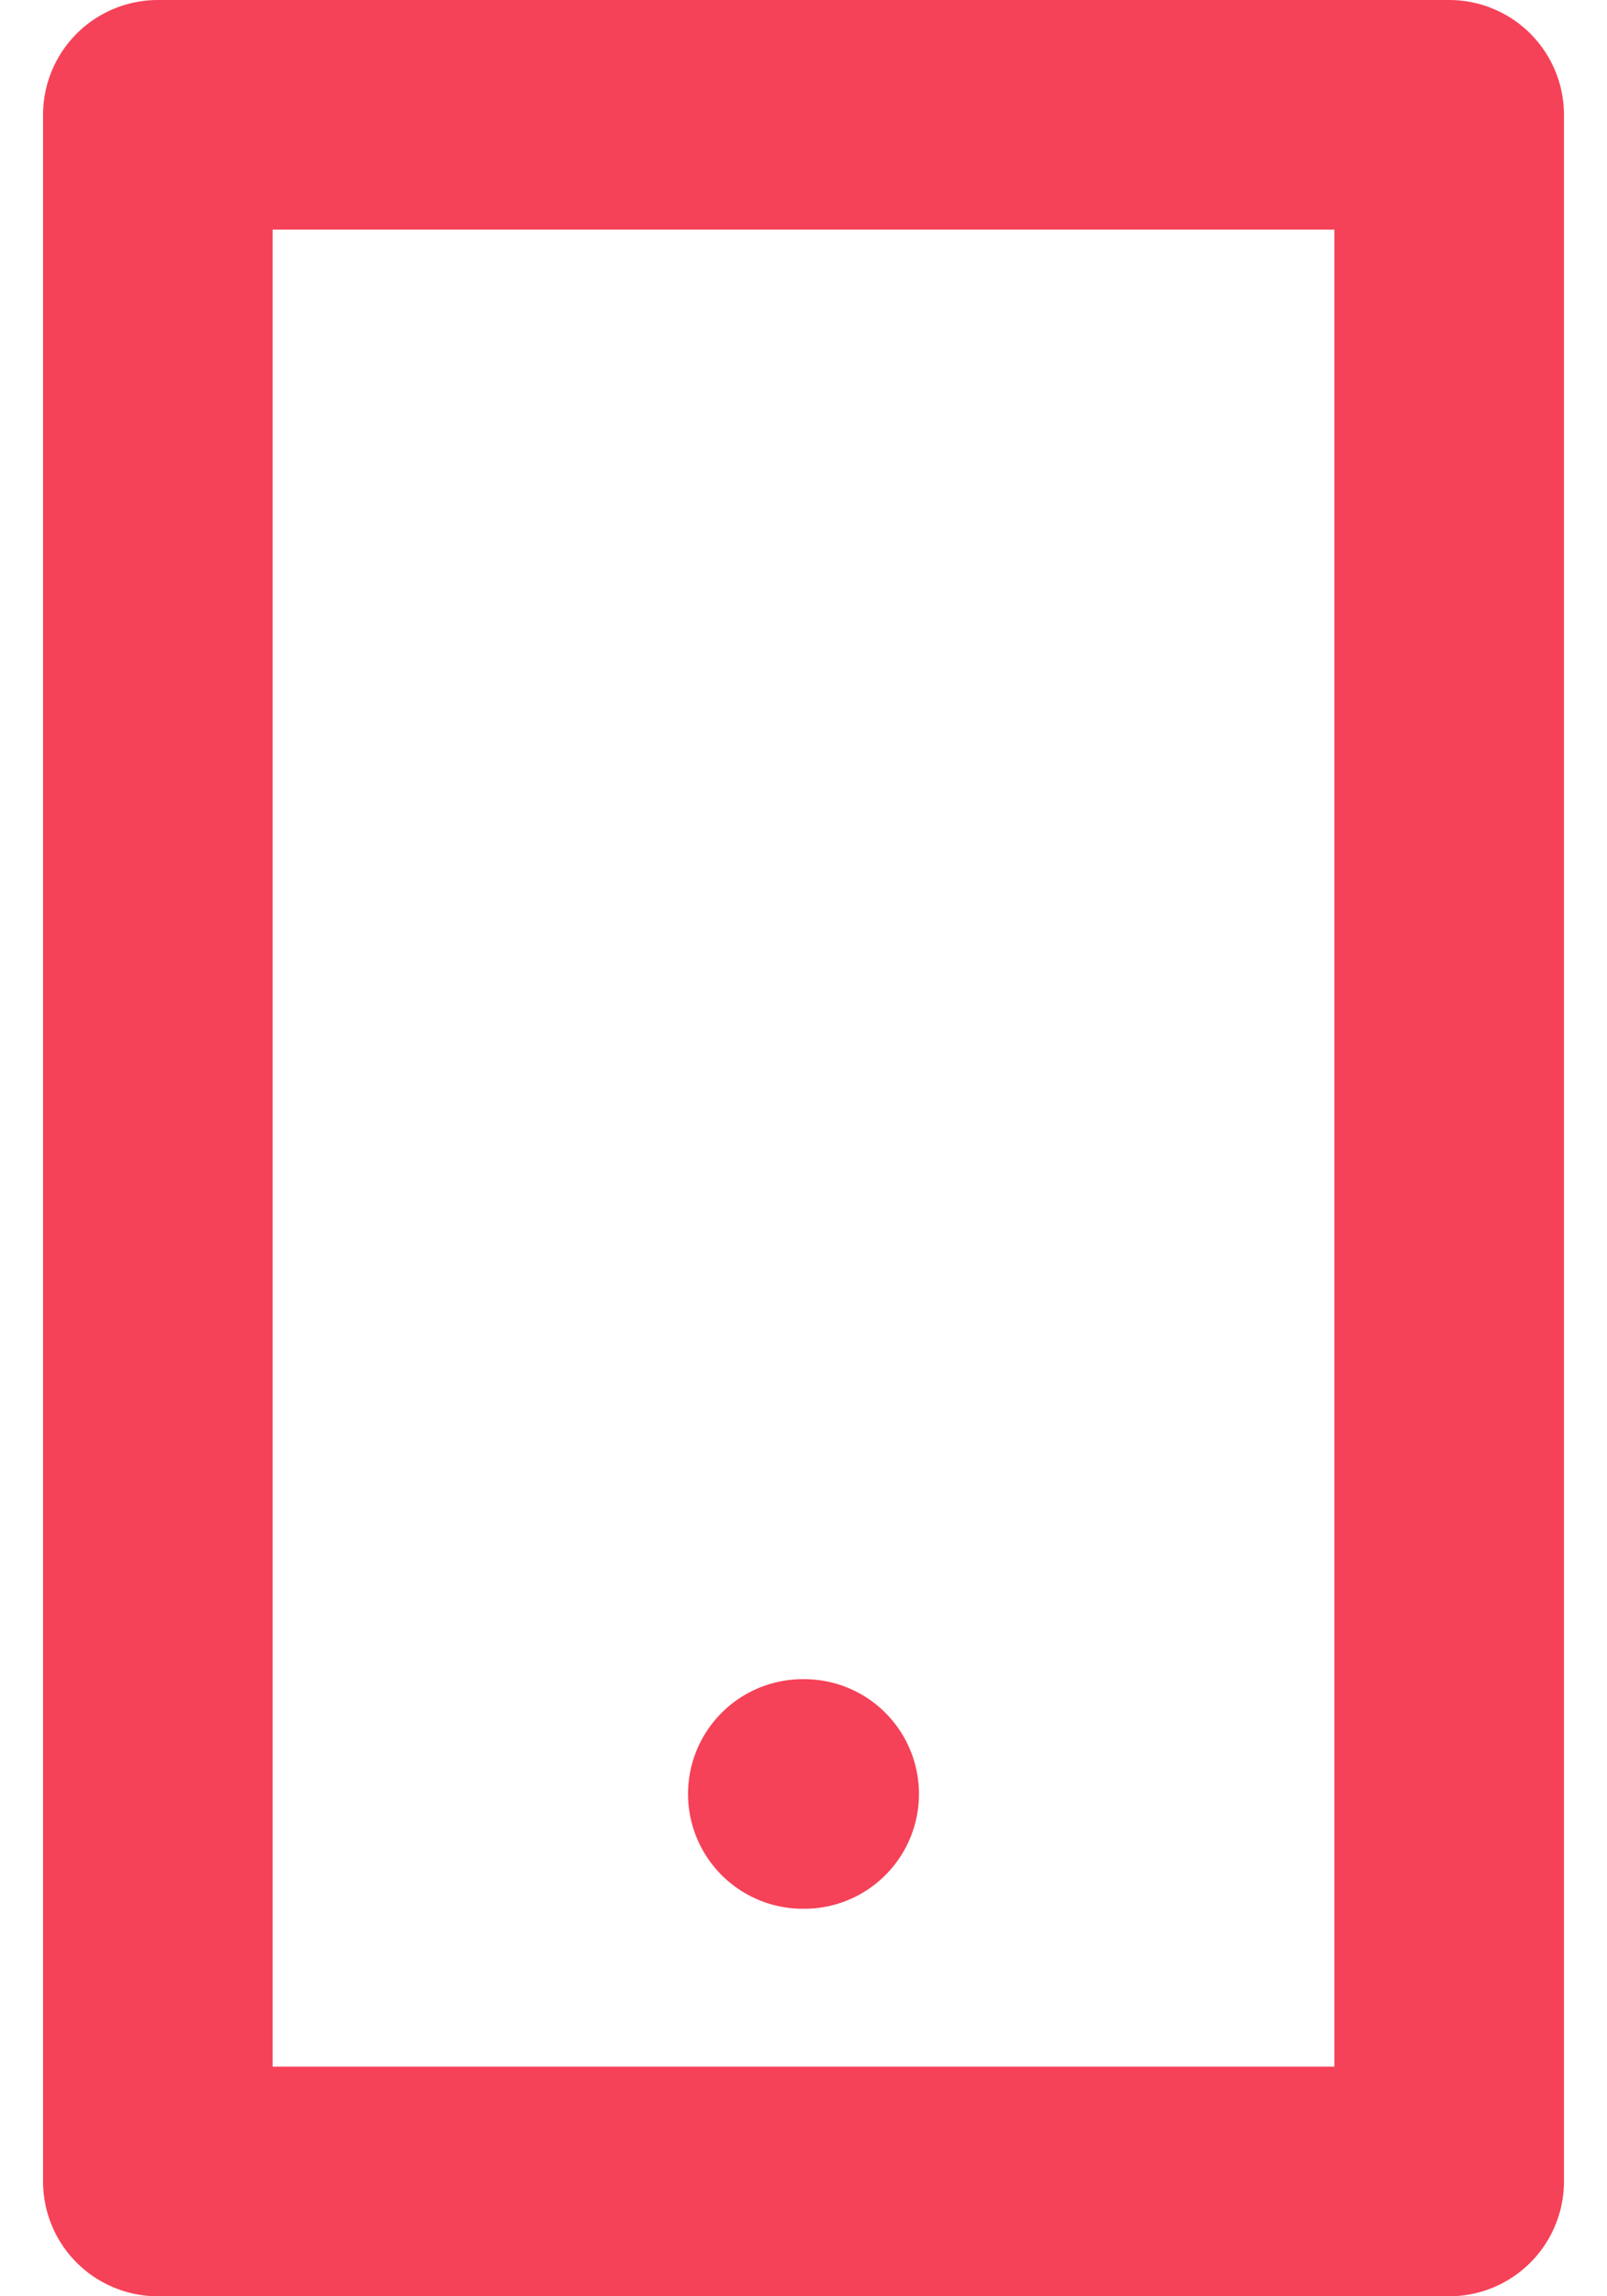 <svg width="14" height="20" viewBox="0 0 14 20" fill="none" xmlns="http://www.w3.org/2000/svg">
<path d="M12.625 1H1.375V19H12.625V1Z" stroke="#F54258" stroke-width="2" stroke-linecap="round" stroke-linejoin="round"/>
<path d="M6.994 15.625H7.006" stroke="#F54258" stroke-width="2" stroke-linecap="round" stroke-linejoin="round"/>
</svg>
